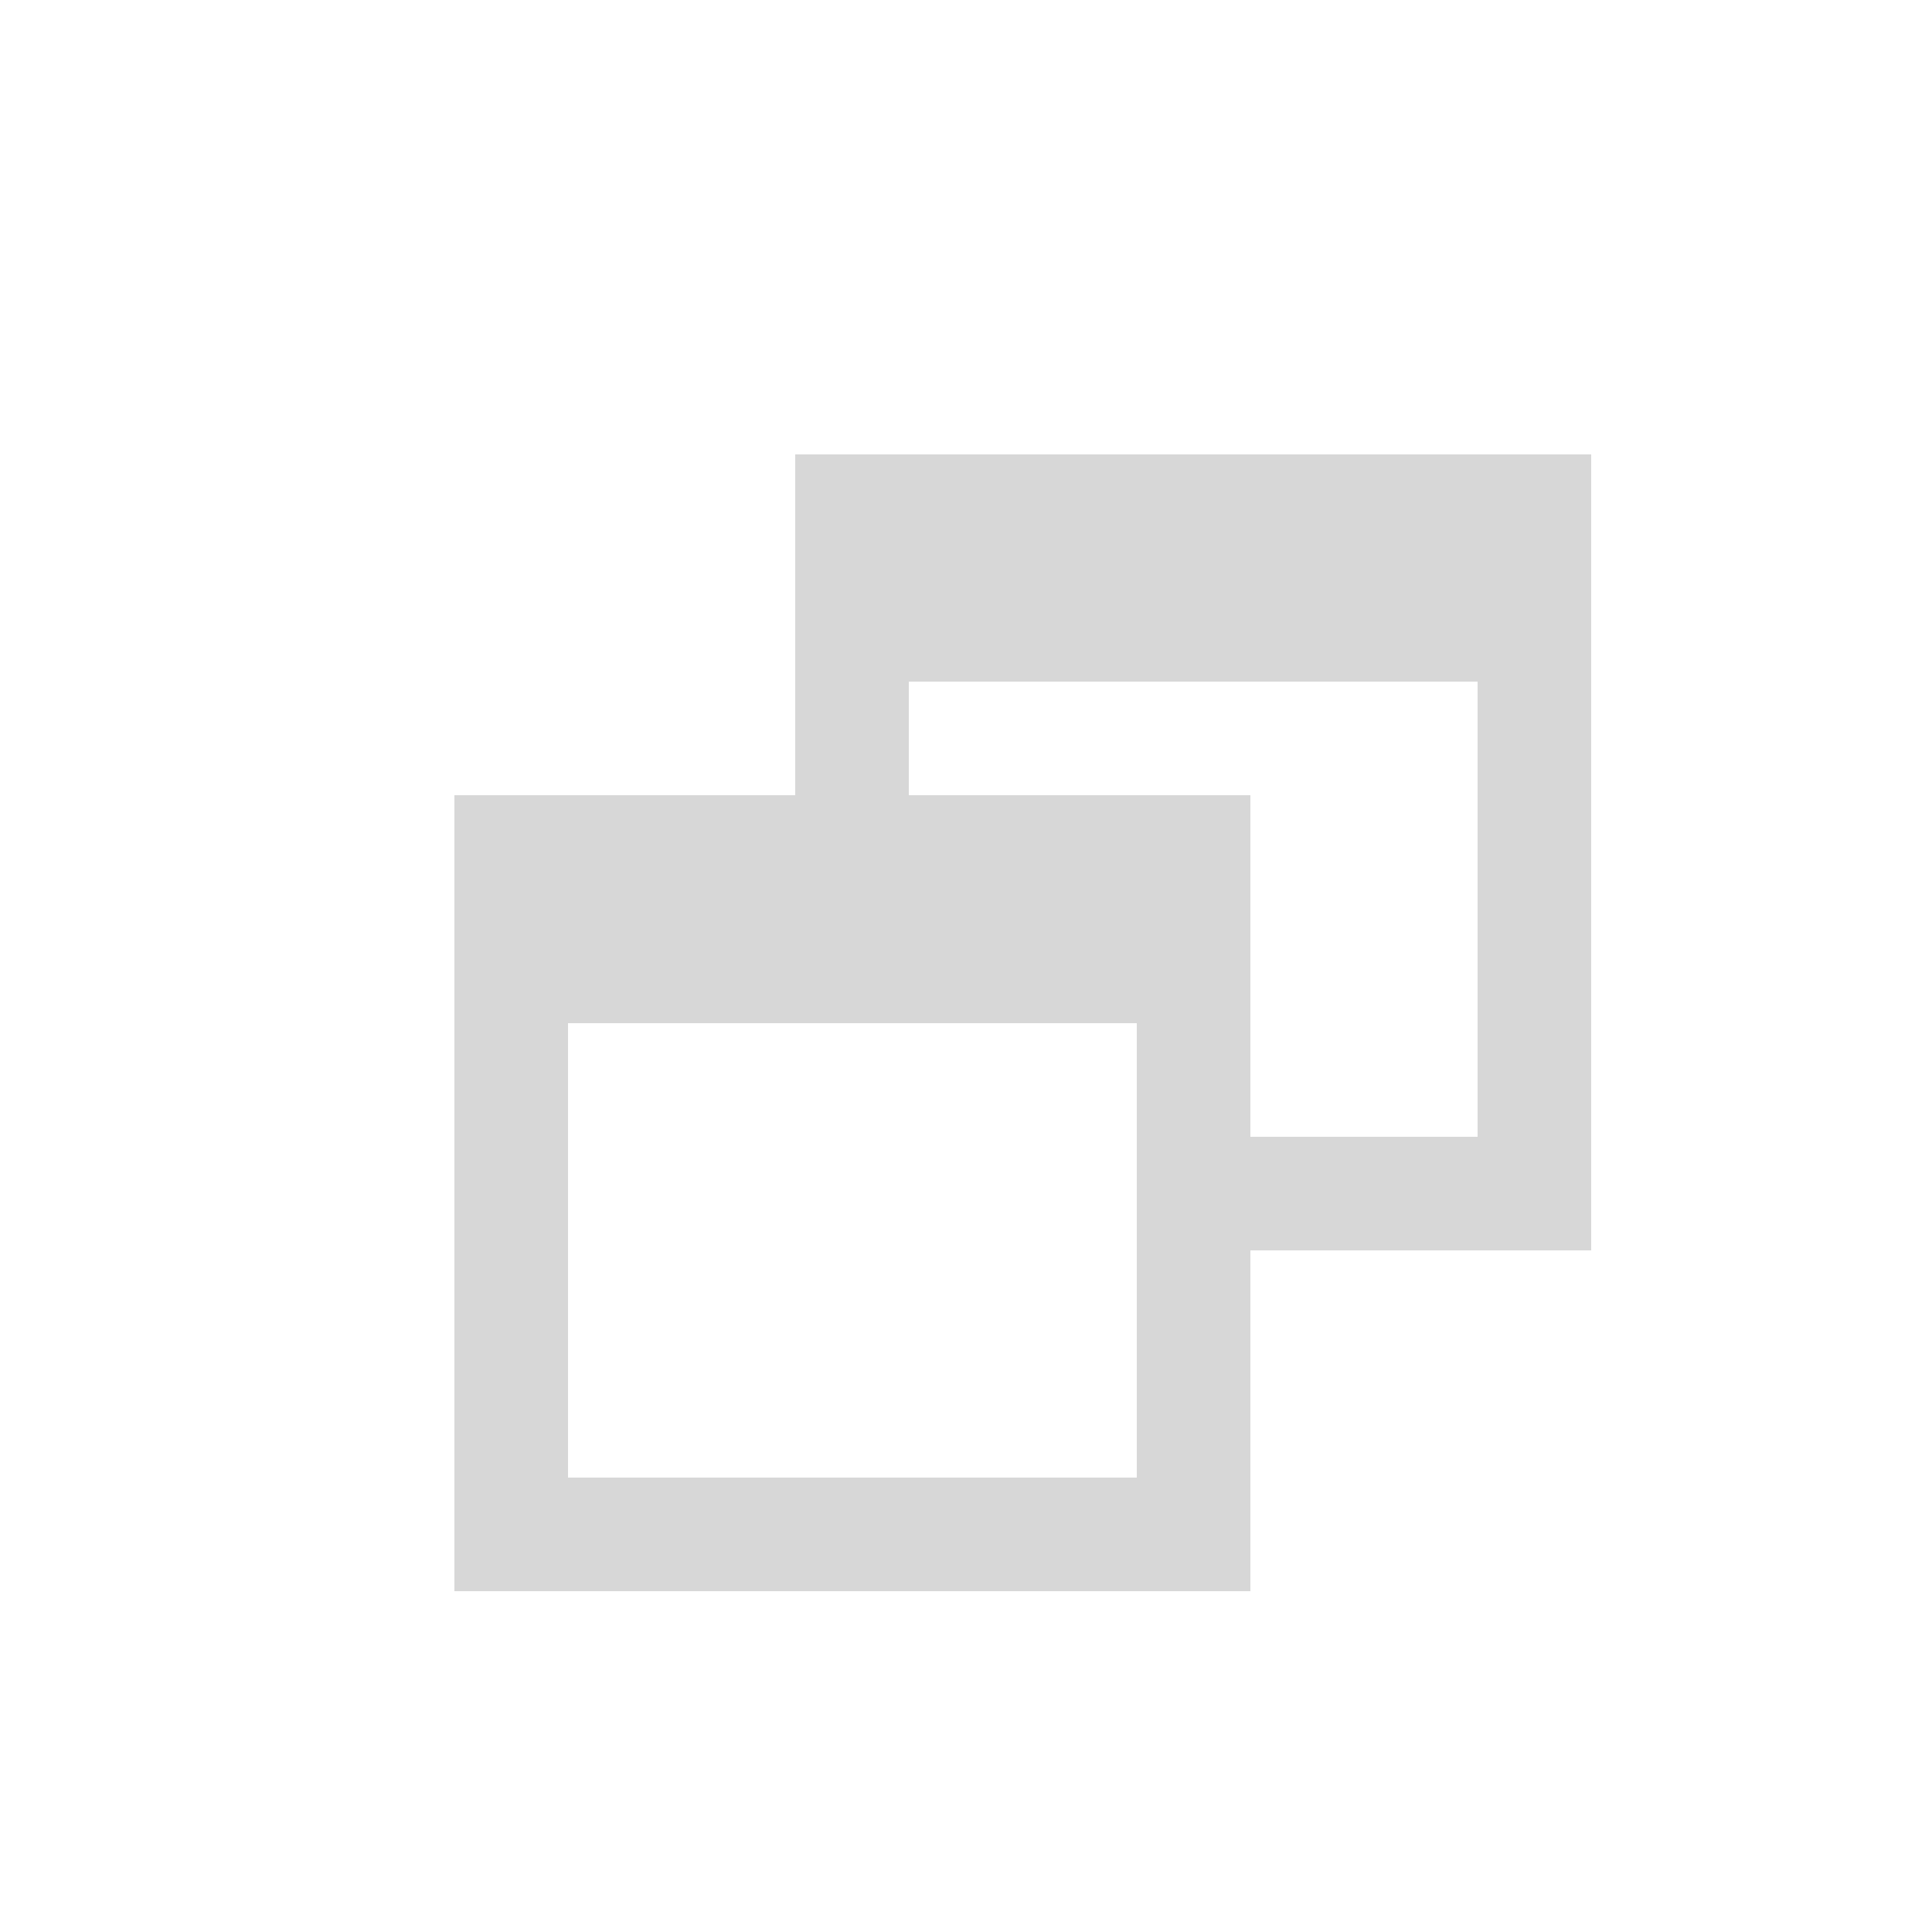 <svg width="17" height="17" viewBox="0 0 17 17" fill="none" xmlns="http://www.w3.org/2000/svg">
<g filter="url(#filter0_d_2010_6871)">
<path fill-rule="evenodd" clip-rule="evenodd" d="M14 4H7V7H4V14H11V11H14V4ZM11 10H13V6H8V7H11V10ZM5 9H10V13H5V9Z" fill="#B1B1B1" fill-opacity="0.5" shape-rendering="crispEdges"/>
</g>
<defs>
<filter id="filter0_d_2010_6871" x="3" y="3" width="12" height="12" filterUnits="userSpaceOnUse" color-interpolation-filters="sRGB">
<feFlood flood-opacity="0" result="BackgroundImageFix"/>
<feColorMatrix in="SourceAlpha" type="matrix" values="0 0 0 0 0 0 0 0 0 0 0 0 0 0 0 0 0 0 127 0" result="hardAlpha"/>
<feOffset/>
<feGaussianBlur stdDeviation="0.5"/>
<feComposite in2="hardAlpha" operator="out"/>
<feColorMatrix type="matrix" values="0 0 0 0 0 0 0 0 0 0.059 0 0 0 0 0.51 0 0 0 0.7 0"/>
<feBlend mode="normal" in2="BackgroundImageFix" result="effect1_dropShadow_2010_6871"/>
<feBlend mode="normal" in="SourceGraphic" in2="effect1_dropShadow_2010_6871" result="shape"/>
</filter>
</defs>
</svg>
